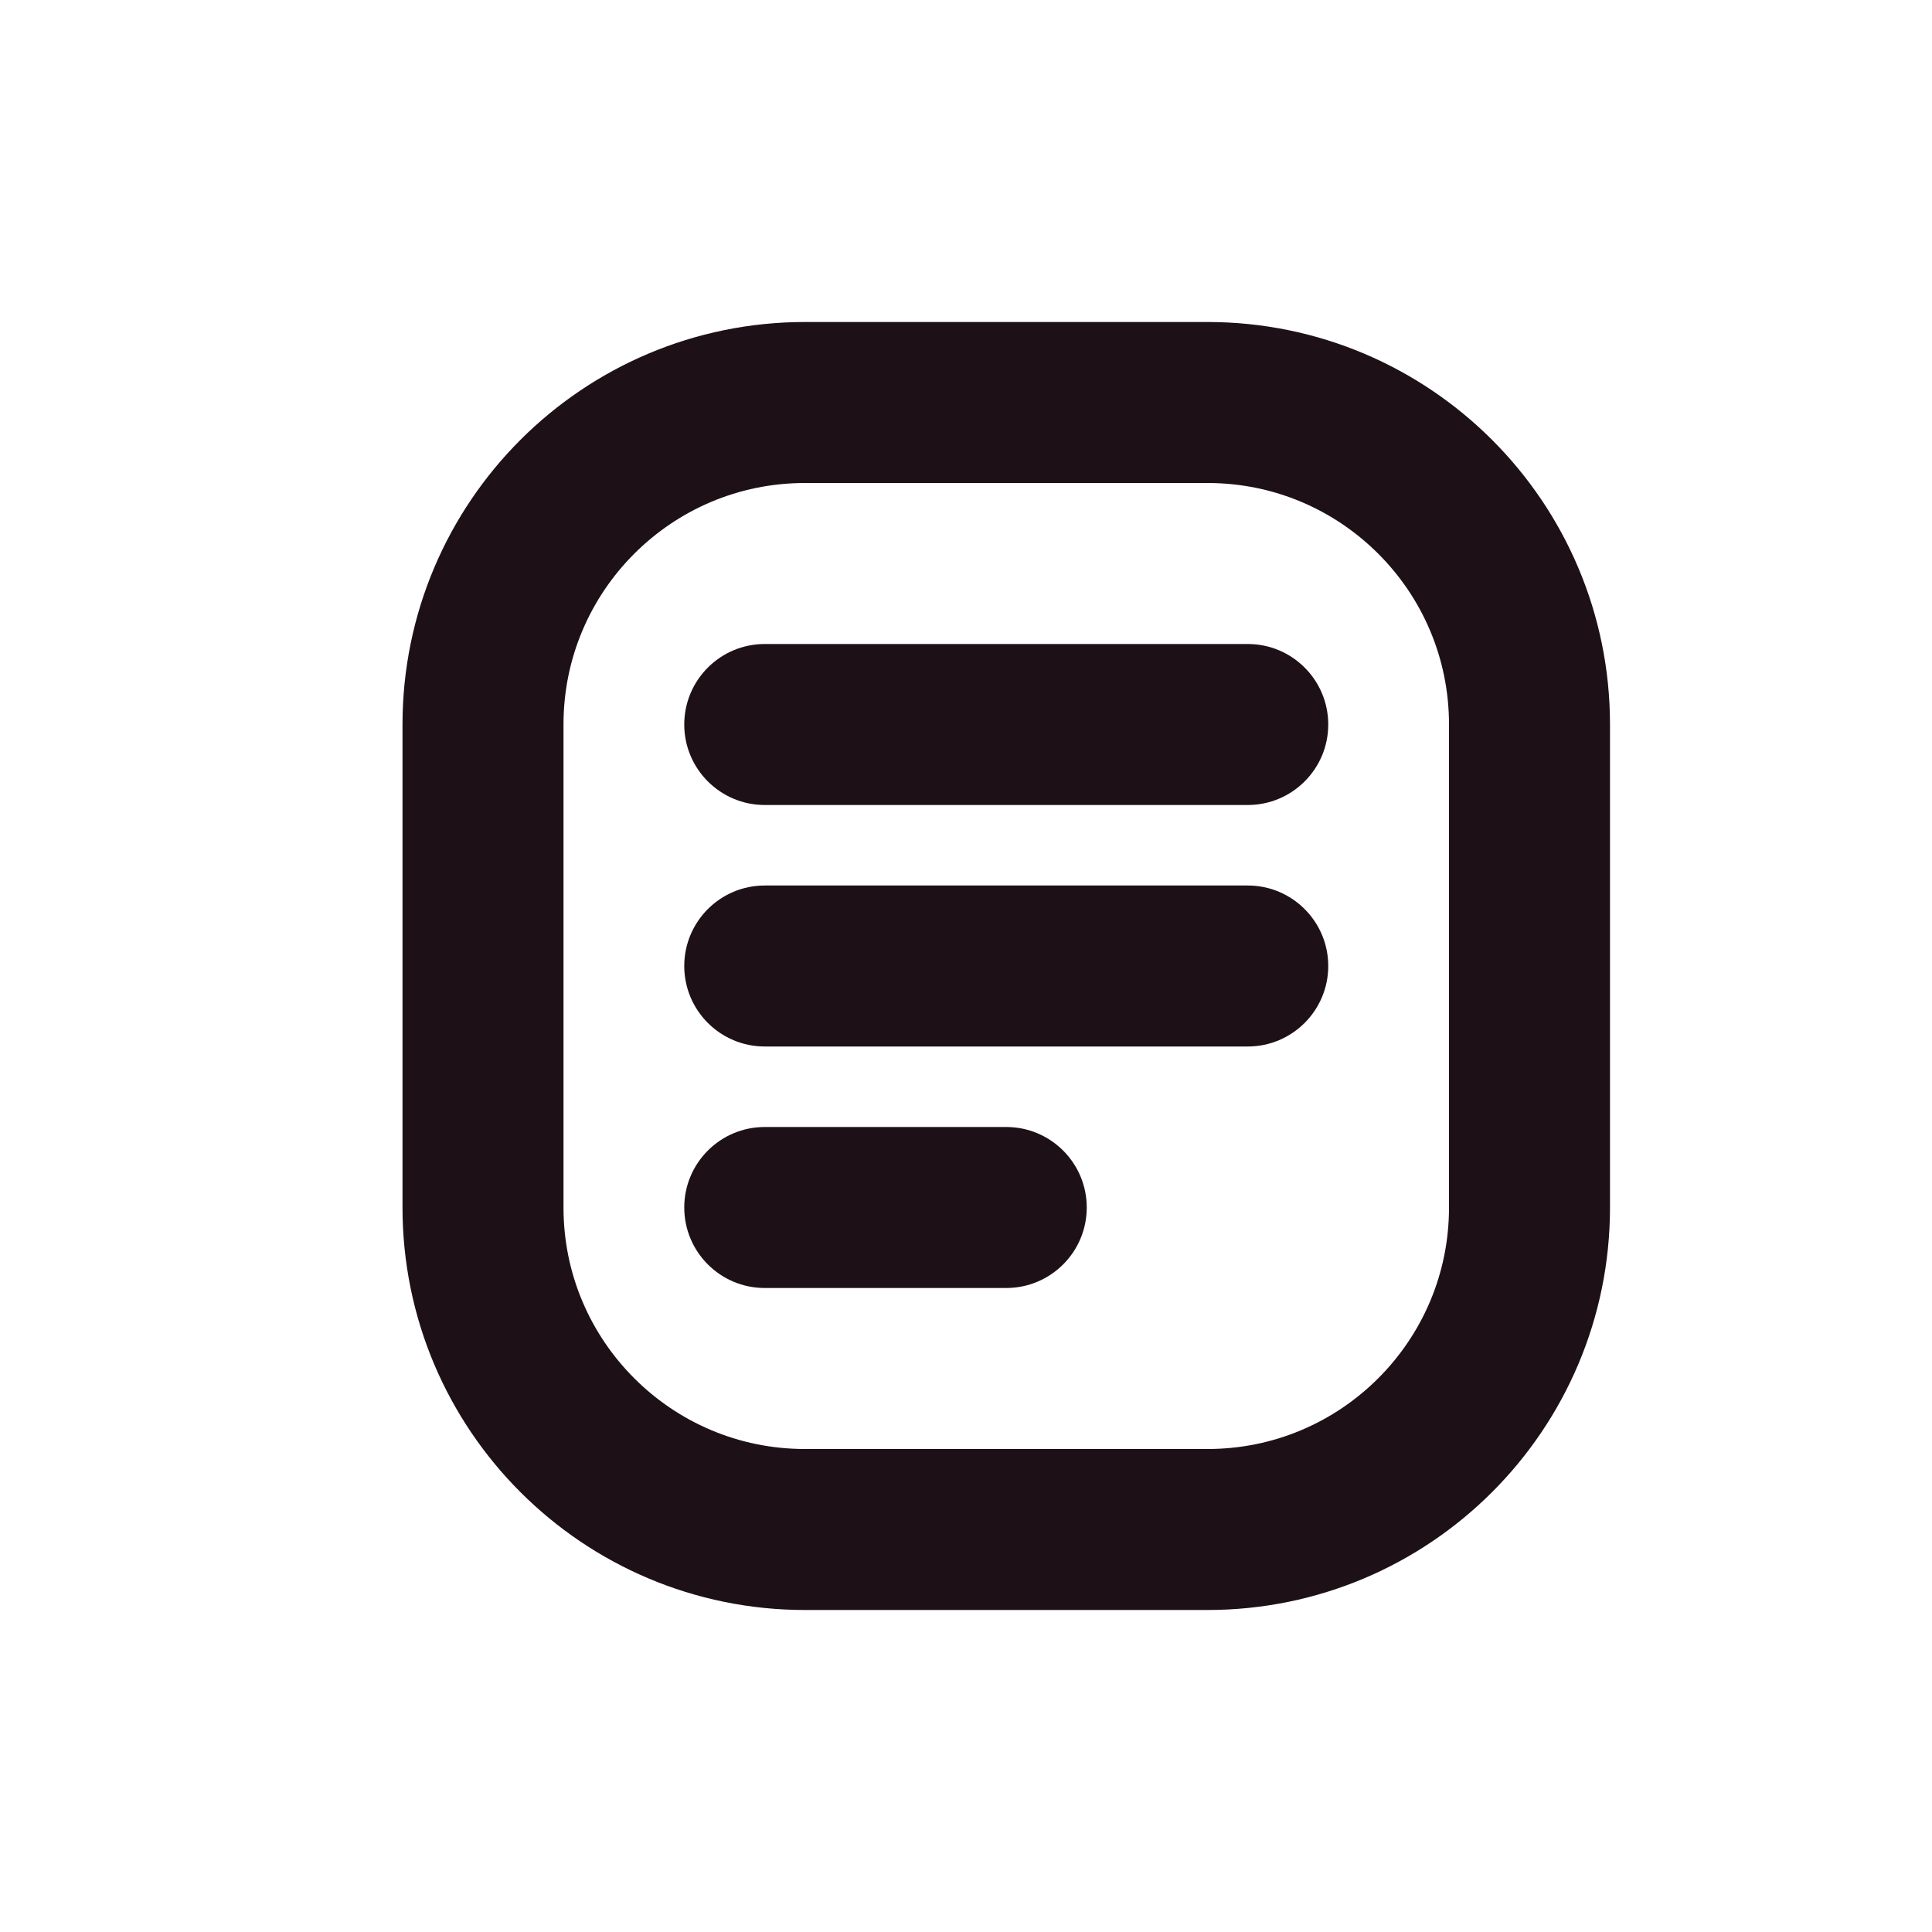 <svg width="24" height="24" viewBox="0 0 24 24" fill="none" xmlns="http://www.w3.org/2000/svg">
<path fill-rule="evenodd" clip-rule="evenodd" d="M15 5H10C7.791 5 6 6.791 6 9V15C6 17.209 7.791 19 10 19H15C17.209 19 19 17.209 19 15V9C19 6.791 17.209 5 15 5Z" stroke="#1D1117" stroke-width="2" stroke-linecap="round" stroke-linejoin="round"/>
<path d="M15.5 10C16.052 10 16.5 9.552 16.5 9C16.5 8.448 16.052 8 15.5 8V10ZM9.5 8C8.948 8 8.5 8.448 8.5 9C8.5 9.552 8.948 10 9.5 10V8ZM15.5 13C16.052 13 16.5 12.552 16.5 12C16.5 11.448 16.052 11 15.5 11V13ZM9.5 11C8.948 11 8.5 11.448 8.5 12C8.5 12.552 8.948 13 9.5 13V11ZM12.5 16C13.052 16 13.5 15.552 13.5 15C13.5 14.448 13.052 14 12.5 14V16ZM9.5 14C8.948 14 8.5 14.448 8.5 15C8.5 15.552 8.948 16 9.5 16V14ZM15.5 8H9.5V10H15.5V8ZM15.5 11H9.5V13H15.5V11ZM12.5 14H9.5V16H12.5V14Z" fill="#1D1117"/>
</svg>
